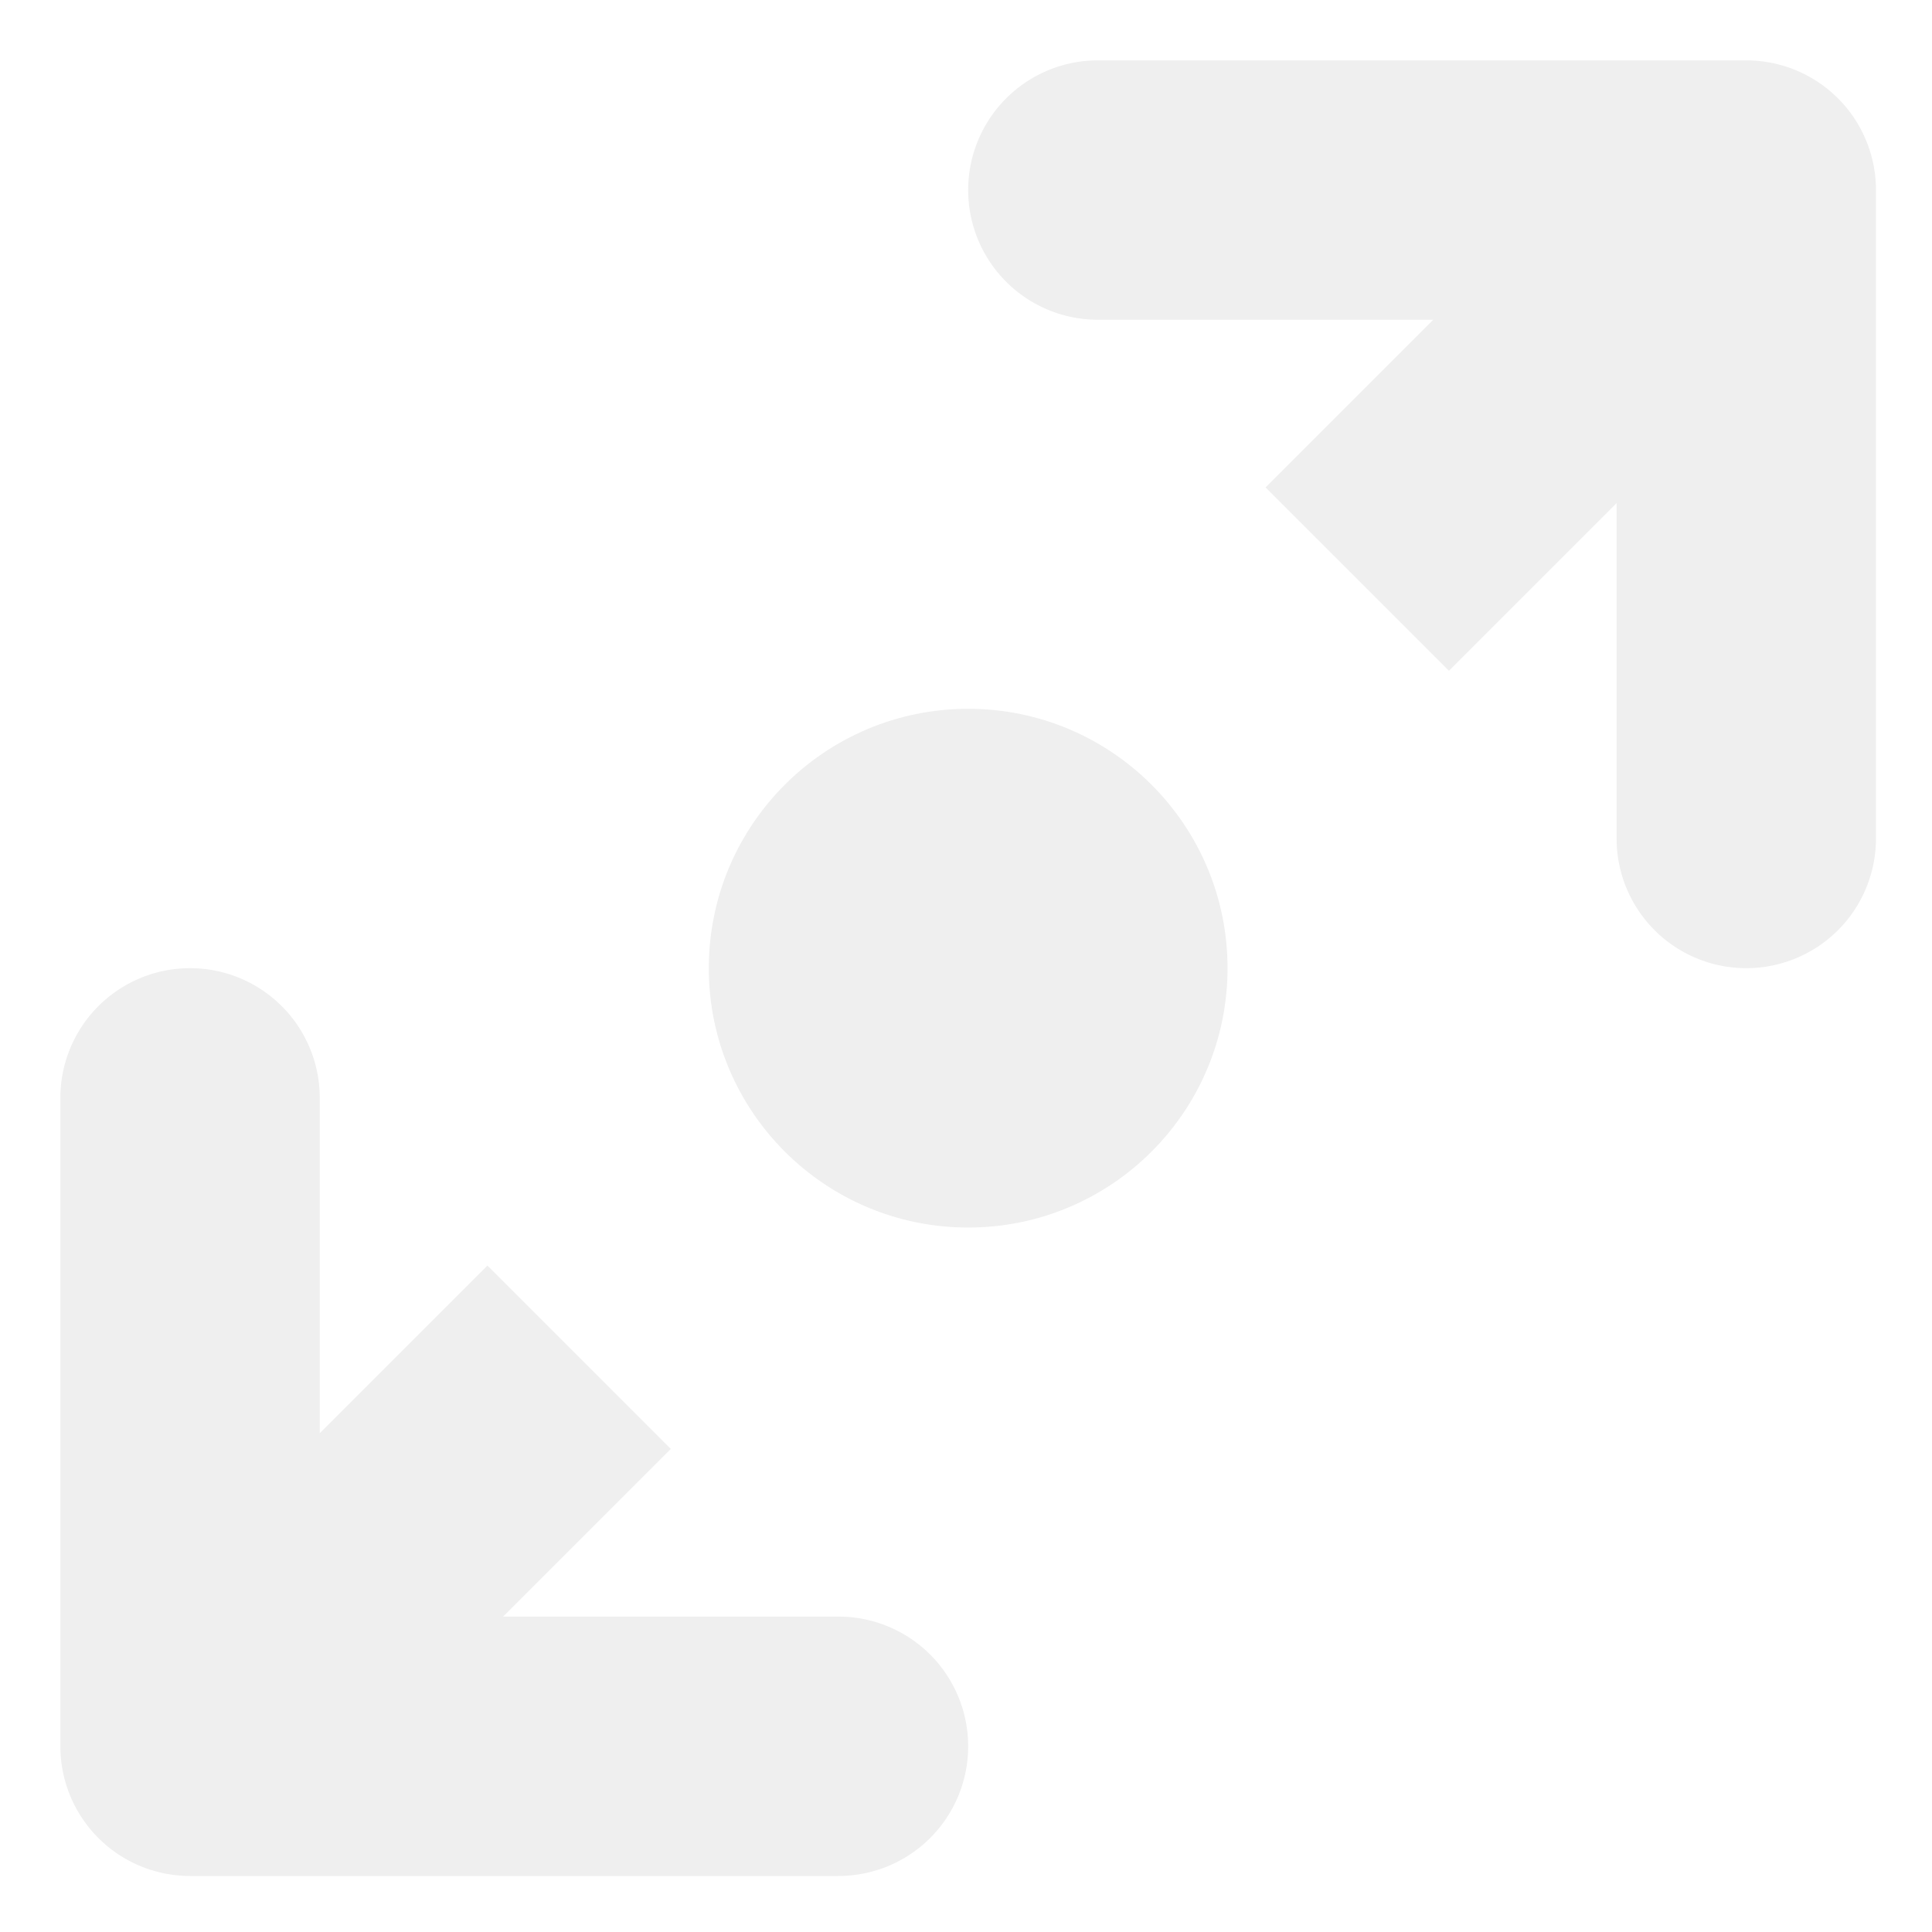 <?xml version="1.0" encoding="UTF-8" standalone="no"?>
<svg
   width="32"
   height="32"
   version="1.1"
   id="svg1"
   sodipodi:docname="scale_disabled_icon.svg"
   inkscape:version="1.3.2 (091e20e, 2023-11-25, custom)"
   xmlns:inkscape="http://www.inkscape.org/namespaces/inkscape"
   xmlns:sodipodi="http://sodipodi.sourceforge.net/DTD/sodipodi-0.dtd"
   xmlns="http://www.w3.org/2000/svg"
   xmlns:svg="http://www.w3.org/2000/svg">
  <defs
     id="defs1" />
  <sodipodi:namedview
     id="namedview1"
     pagecolor="#505050"
     bordercolor="#eeeeee"
     borderopacity="1"
     inkscape:showpageshadow="0"
     inkscape:pageopacity="0"
     inkscape:pagecheckerboard="0"
     inkscape:deskcolor="#d1d1d1"
     inkscape:zoom="9.6453784"
     inkscape:cx="4.6136085"
     inkscape:cy="5.4430213"
     inkscape:current-layer="svg1" />
  <g
     fill="#e0e0e0"
     id="g1"
     transform="matrix(2.148,0,0,2.148,-1.148,-1.148)"
     style="fill:#e0e0e0;fill-opacity:0.498">
    <circle
       cx="8"
       cy="8"
       r="2"
       id="circle1"
       style="fill:#e0e0e0;fill-opacity:0.498" />
    <path
       d="m 9,1 a 1,1 0 0 0 0,2 h 2.586 L 10.293,4.293 11.707,5.707 13,4.414 V 7 a 1,1 0 0 0 2,0 V 2 A 1,1 0 0 0 14,1 Z M 3,9 A 1,1 0 0 0 1,9 v 5 a 1,1 0 0 0 1,1 H 7 A 1,1 0 0 0 7,13 H 4.414 L 5.707,11.707 4.293,10.293 3,11.586 Z"
       id="path1"
       style="fill:#e0e0e0;fill-opacity:0.498" />
  </g>
</svg>
